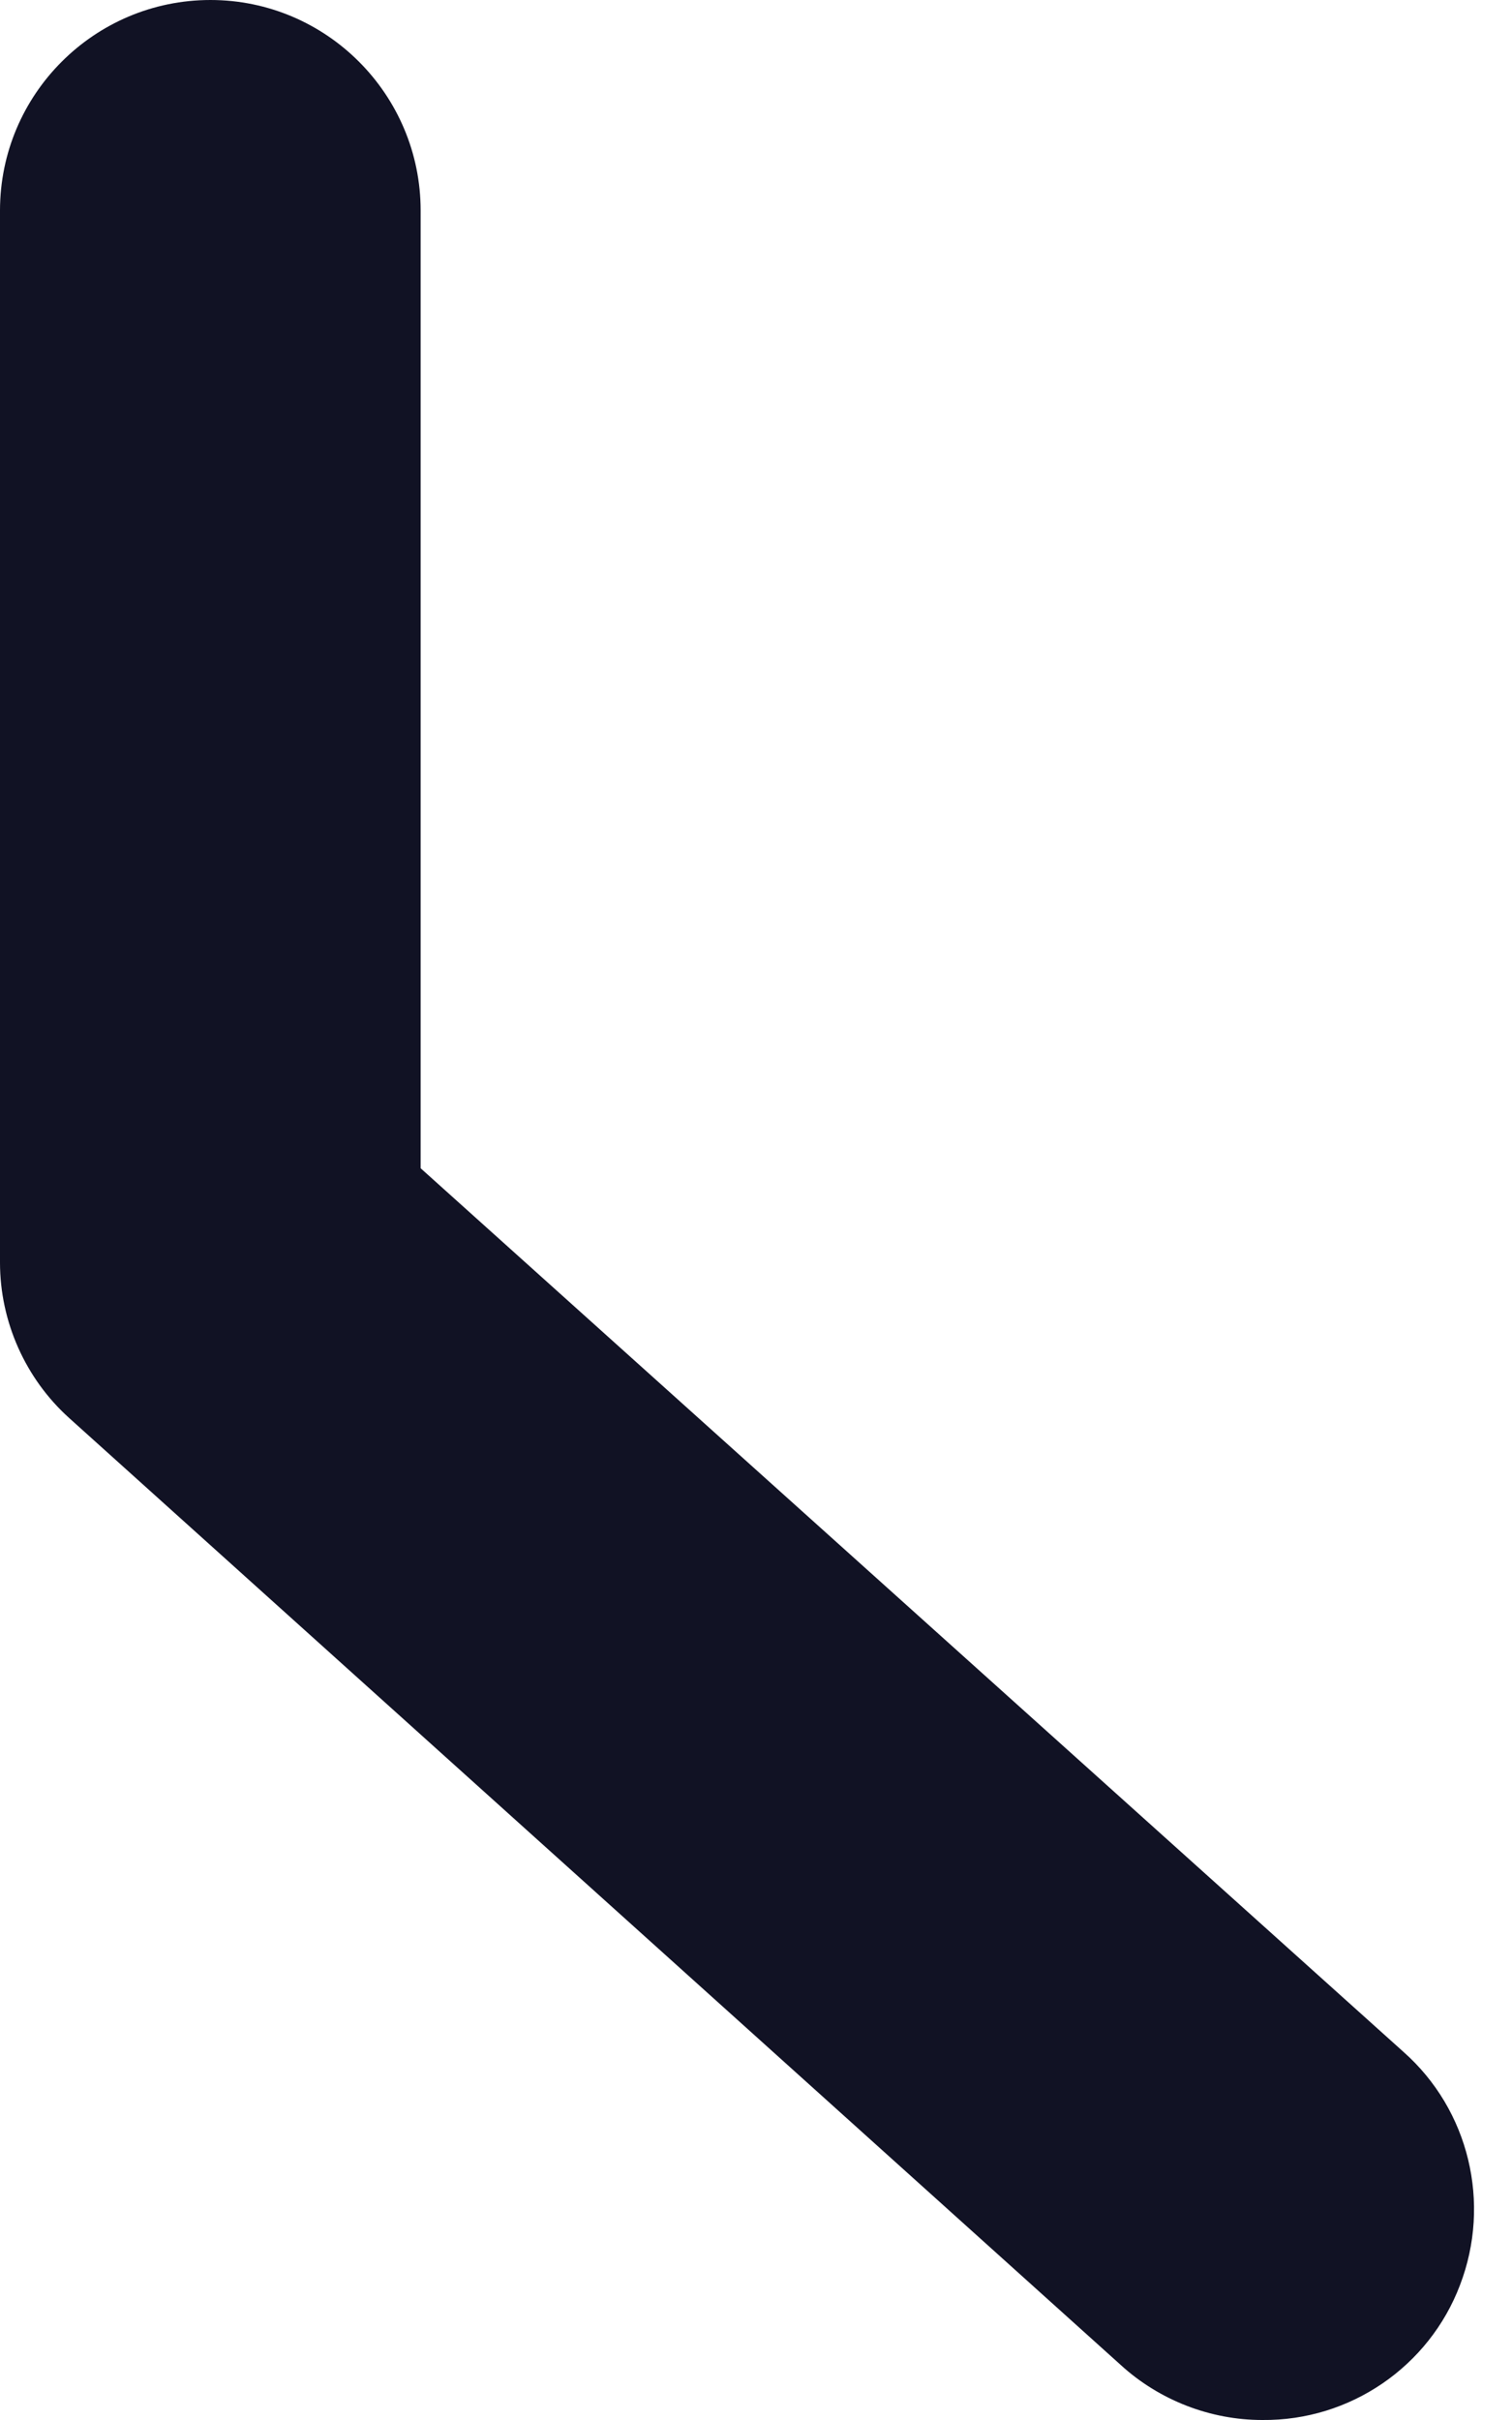 <svg width="5" height="8" viewBox="0 0 5 8" fill="none" xmlns="http://www.w3.org/2000/svg">
    <path fill-rule="evenodd" clip-rule="evenodd" d="M4.174 8C4.003 8 3.834 7.935 3.706 7.818L0.228 4.687C0.084 4.557 0 4.369 0 4.174V0.696C0 0.312 0.312 0 0.696 0C1.079 0 1.391 0.312 1.391 0.696V3.862L4.641 6.783C4.858 6.975 4.932 7.283 4.828 7.554C4.726 7.823 4.465 8.003 4.174 8Z" fill="#111224"/>
</svg>
